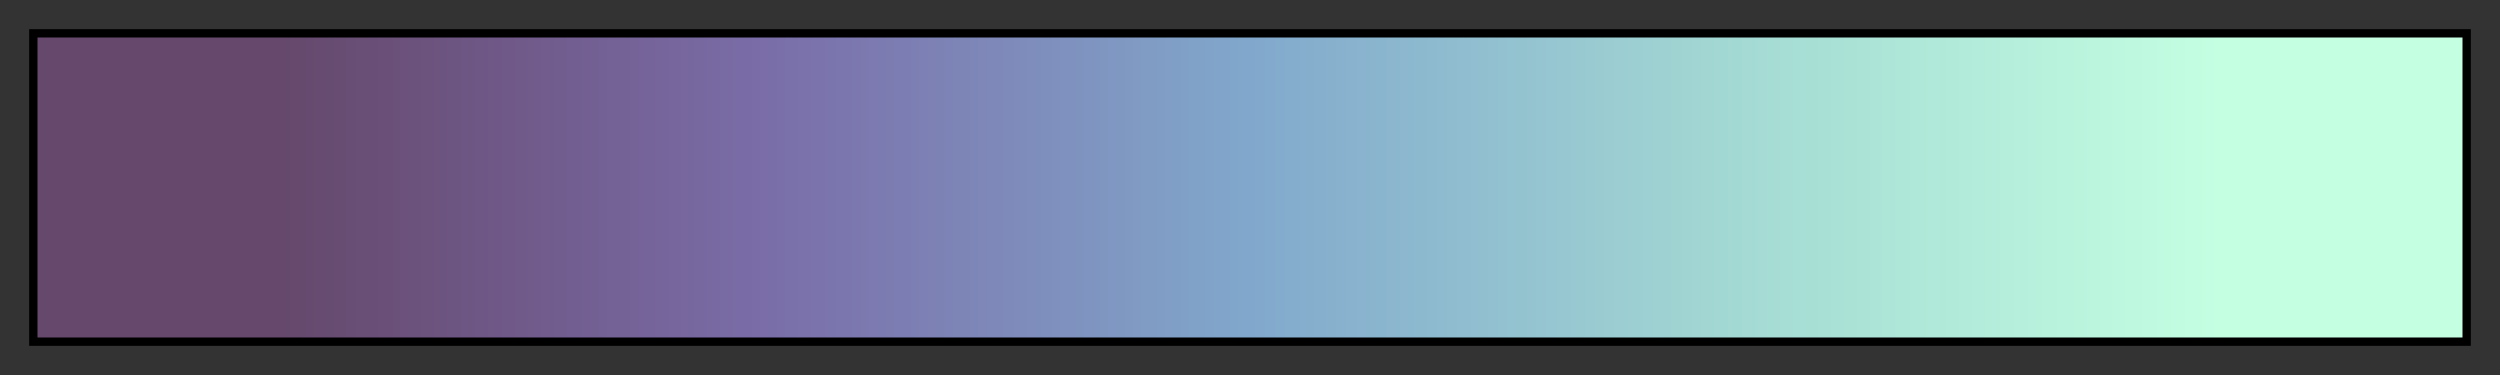 <svg height="45" viewBox="0 0 300 45" width="300" xmlns="http://www.w3.org/2000/svg" xmlns:xlink="http://www.w3.org/1999/xlink"><rect x="0" y="0" width="300" height="45" fill="#333333" stroke="none"/><linearGradient id="a" gradientUnits="objectBoundingBox" spreadMethod="pad" x1="0%" x2="100%" y1="0%" y2="0%"><stop offset="0" stop-color="#65486b"/><stop offset=".1" stop-color="#65486b"/><stop offset=".2" stop-color="#705a8a"/><stop offset=".3" stop-color="#7a6da8"/><stop offset=".4" stop-color="#7e8aba"/><stop offset=".5" stop-color="#81a8cc"/><stop offset=".6" stop-color="#92c0d0"/><stop offset=".7" stop-color="#a3d9d3"/><stop offset=".8" stop-color="#b3ecda"/><stop offset=".9" stop-color="#c4ffe2"/><stop offset="1" stop-color="#c4ffe2"/></linearGradient><path d="m4 4h292v37h-292z" fill="url(#a)" stroke="#000"/></svg>